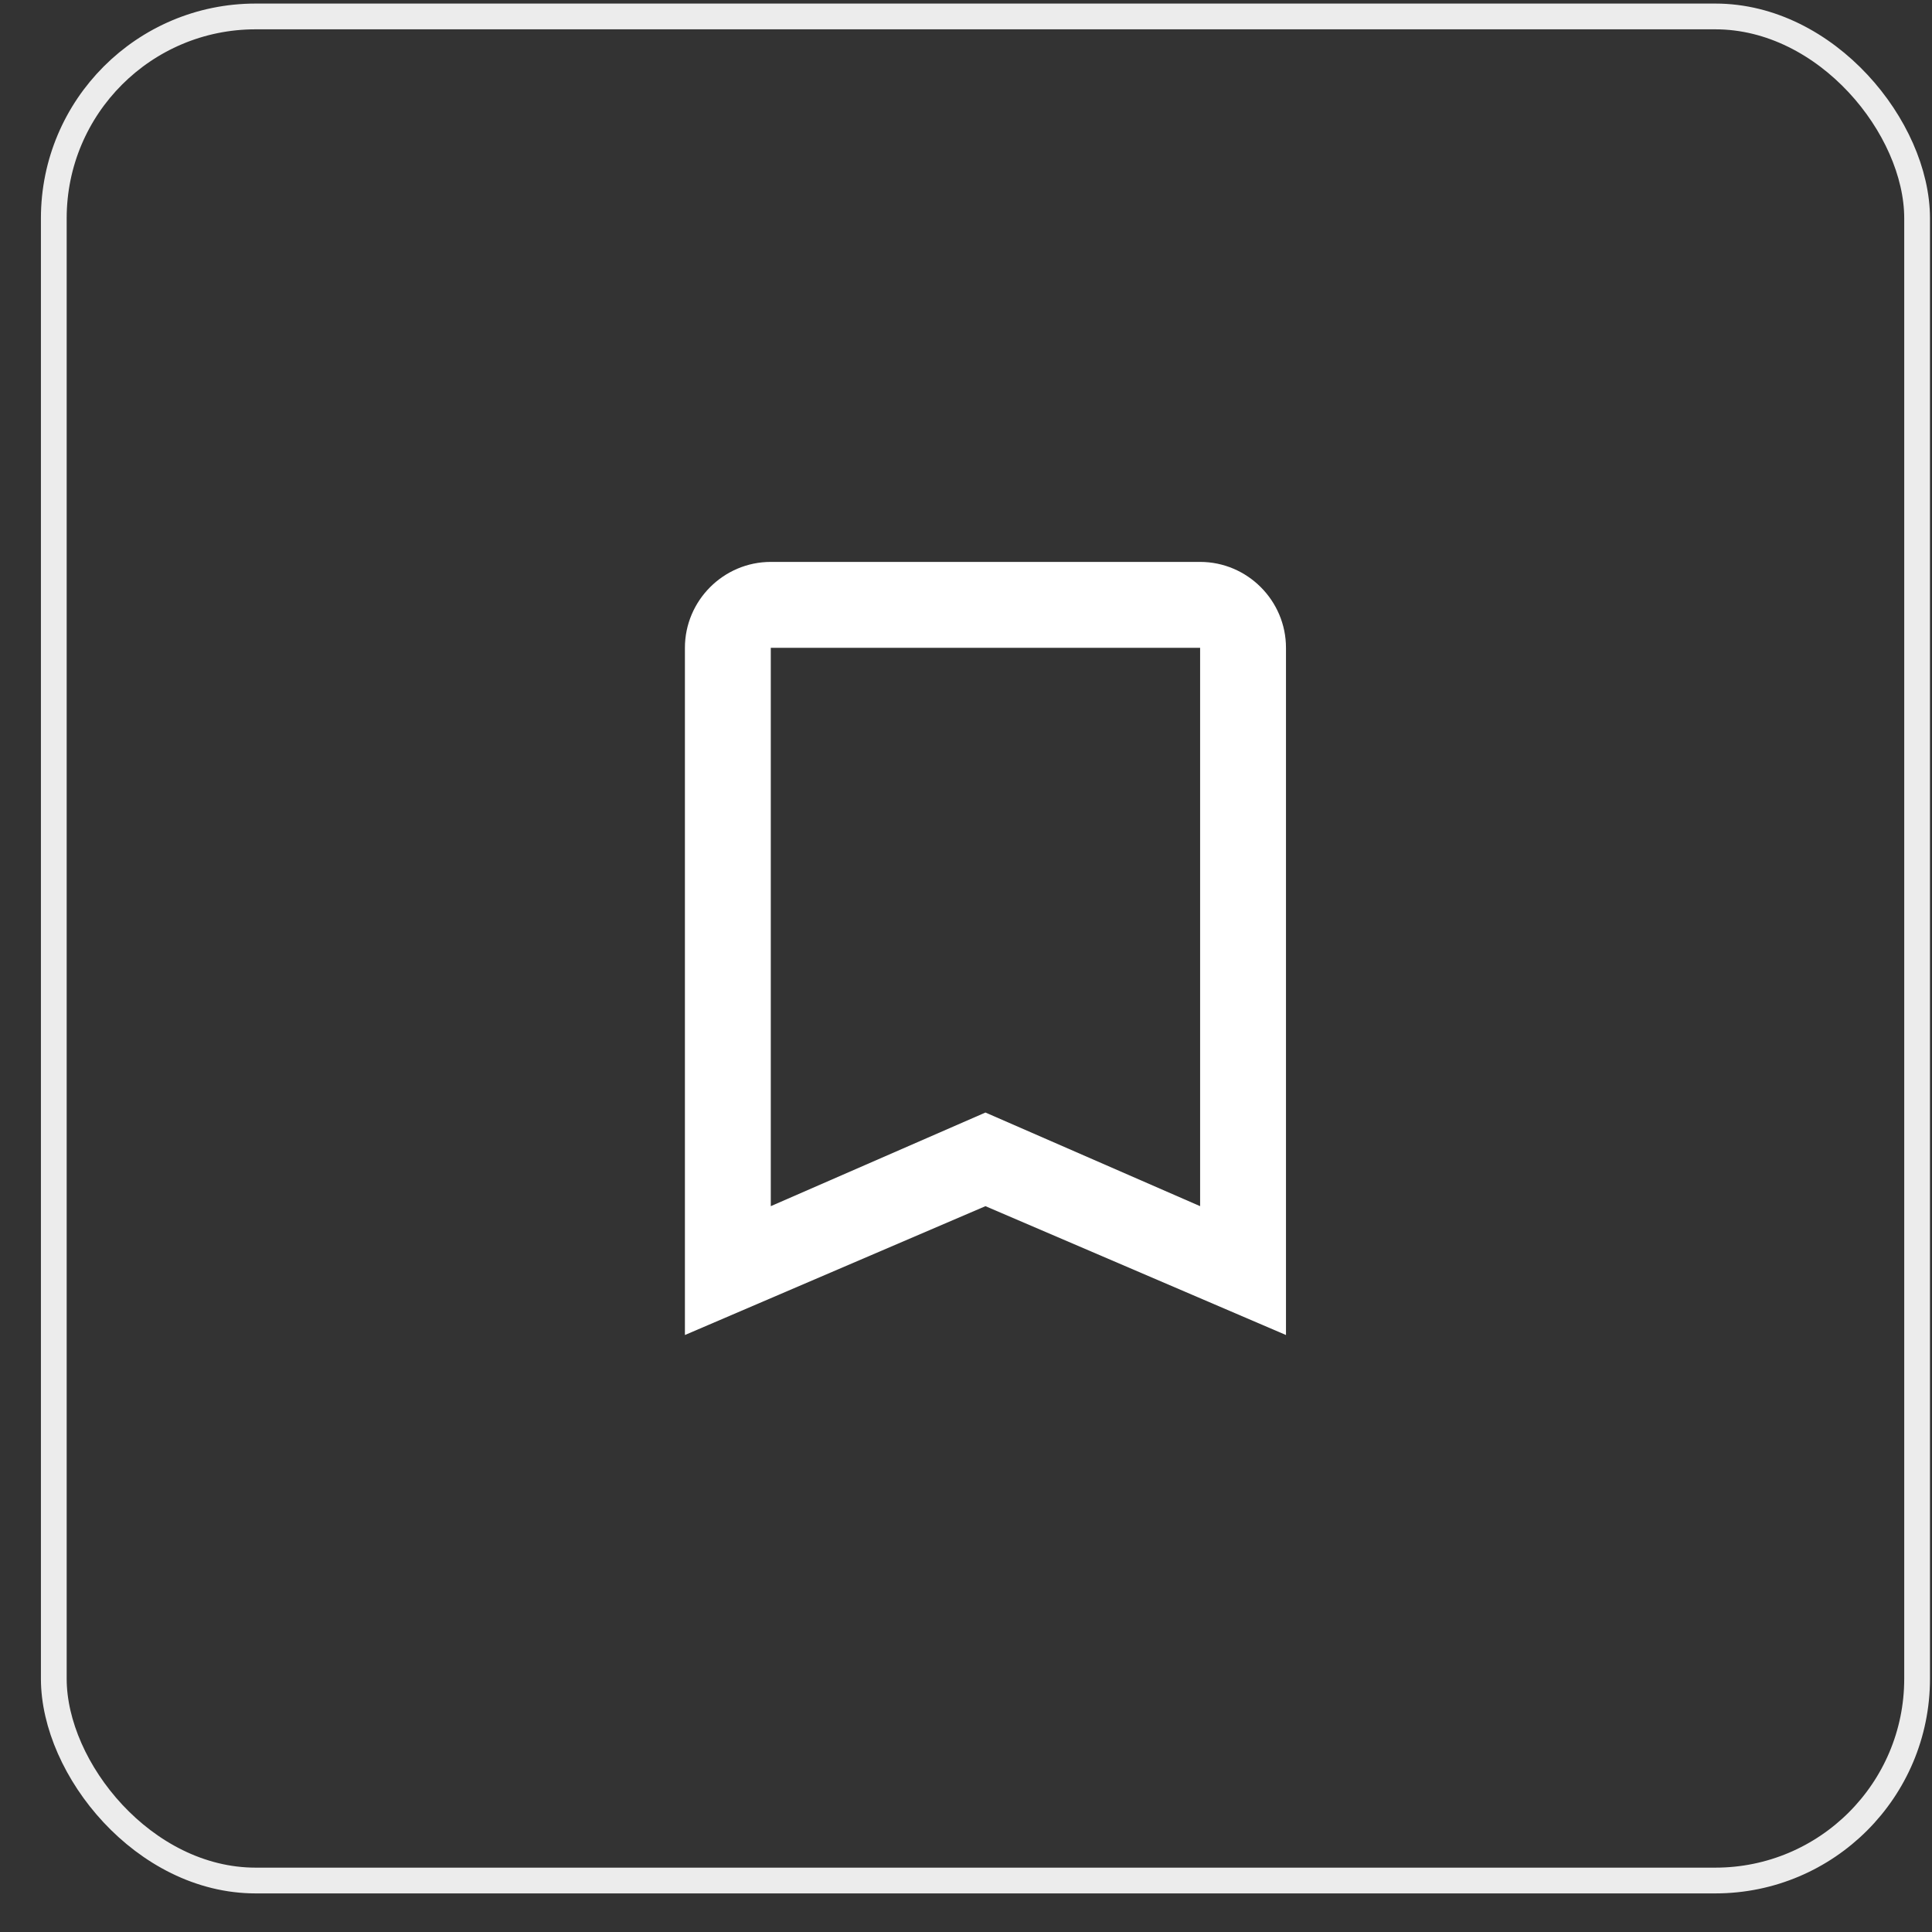 <svg viewBox="0 0 45 45" fill="none" xmlns="http://www.w3.org/2000/svg">
<rect x="0" y="0" width="45" height="45" fill="#333333" stroke="none"/>
<g id="bookmark">
<rect id="Rectangle 46" x="1.253" y="0.383" width="43.4" height="43.418" rx="4.7" stroke="#ECECEC" stroke-width="0.6"/>
<path id=" &#226;&#134;&#179;Color" fill-rule="evenodd" clip-rule="evenodd" d="M27.953 13.088H17.953C16.853 13.088 15.953 13.988 15.953 15.089V31.095L22.953 28.094L29.953 31.095V15.089C29.953 13.988 29.053 13.088 27.953 13.088ZM27.953 28.094L22.953 25.913L17.953 28.094V15.089H27.953V28.094Z" fill="white"/>
</g>
</svg>
